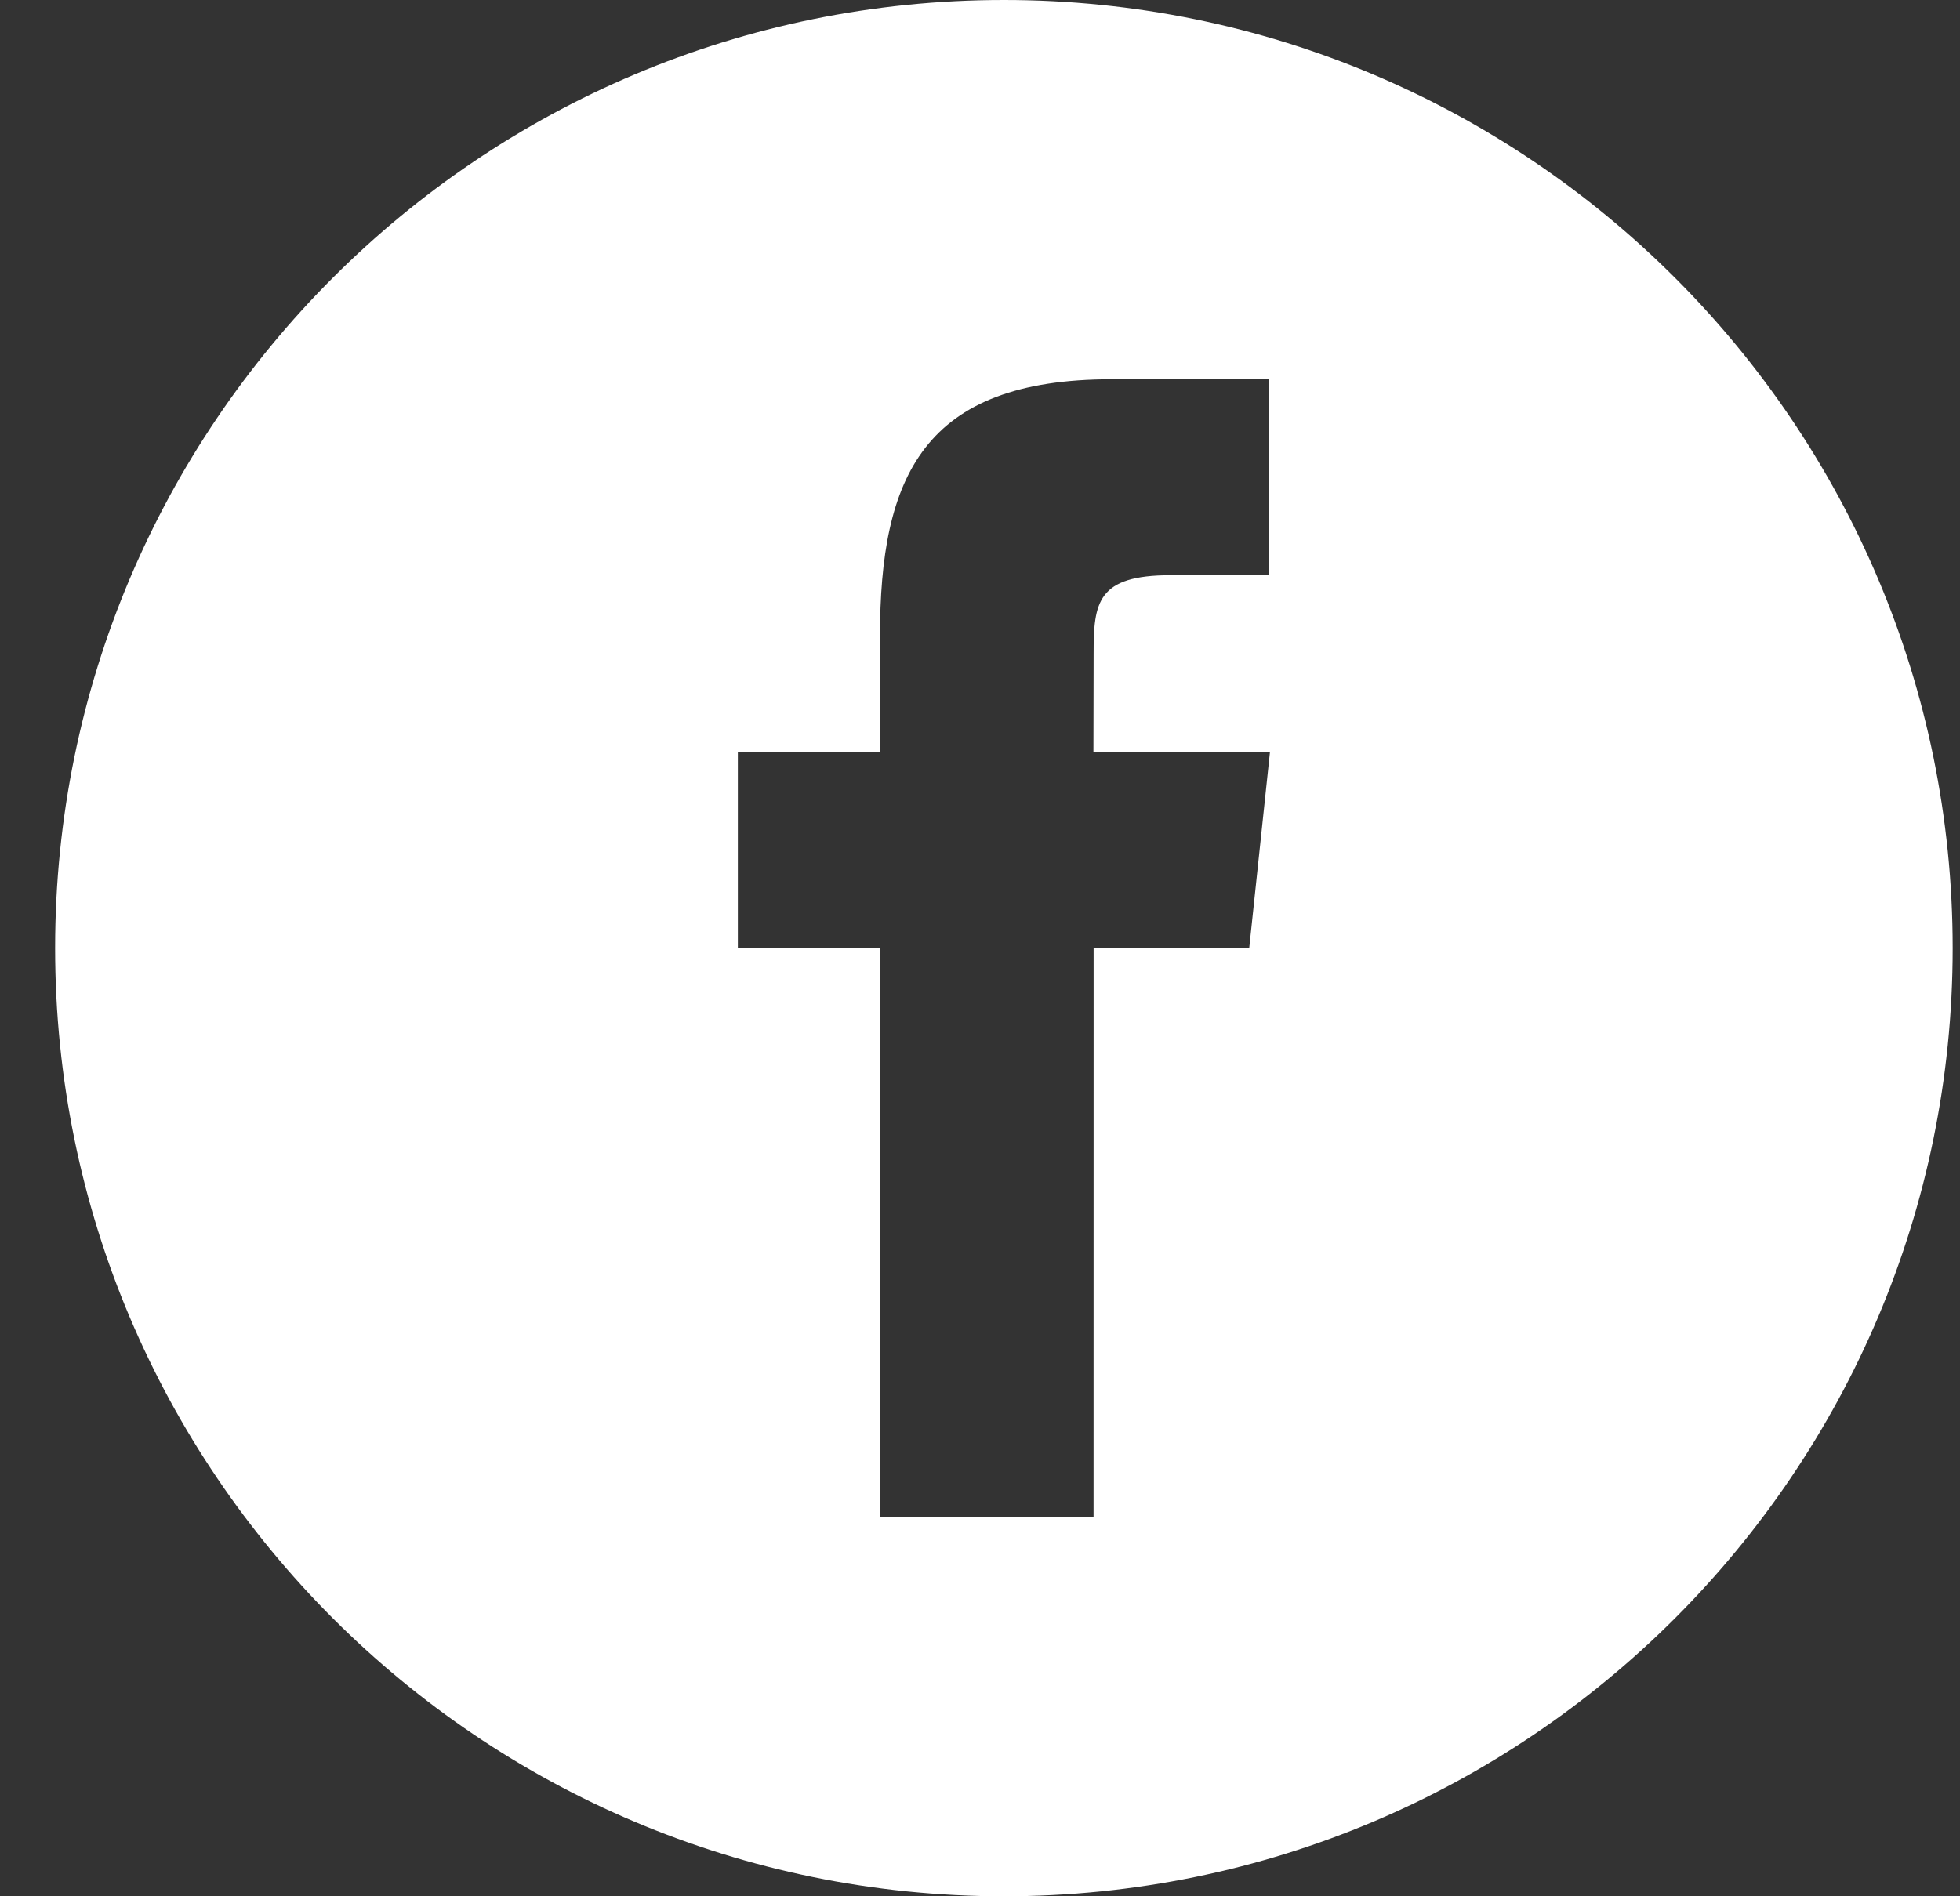 <svg id="SvgjsSvg1031" xmlns="http://www.w3.org/2000/svg" version="1.1" xmlns:xlink="http://www.w3.org/1999/xlink" xmlns:svgjs="http://svgjs.com/svgjs" width="31" height="30" viewBox="0 0 31 30"><rect x="0" y="0" width="31" height="30" fill="#333333" stroke="none"/><title>Forma 1 copy 6</title><desc>Created with Avocode.</desc><defs id="SvgjsDefs1032"></defs><path id="SvgjsPath1033" d="M541.878 1492C533.591 1492 526.872 1498.71 526.872 1507C526.872 1515.28 533.591 1522 541.878 1522C550.165 1522 556.884 1515.28 556.884 1507C556.884 1498.71 550.165 1492 541.878 1492ZM545.758 1507H543.297L543.296 1516H539.921V1507H537.67V1503.9H539.921L539.918 1502.07C539.918 1499.54 540.604 1498 543.585 1498H546.069V1501.1H544.516C543.354 1501.1 543.297 1501.53 543.297 1502.34L543.294 1503.9H546.086Z " fill="#ffffff" fill-opacity="1" transform="matrix(1,0,0,1,-526,-1492)"></path></svg>